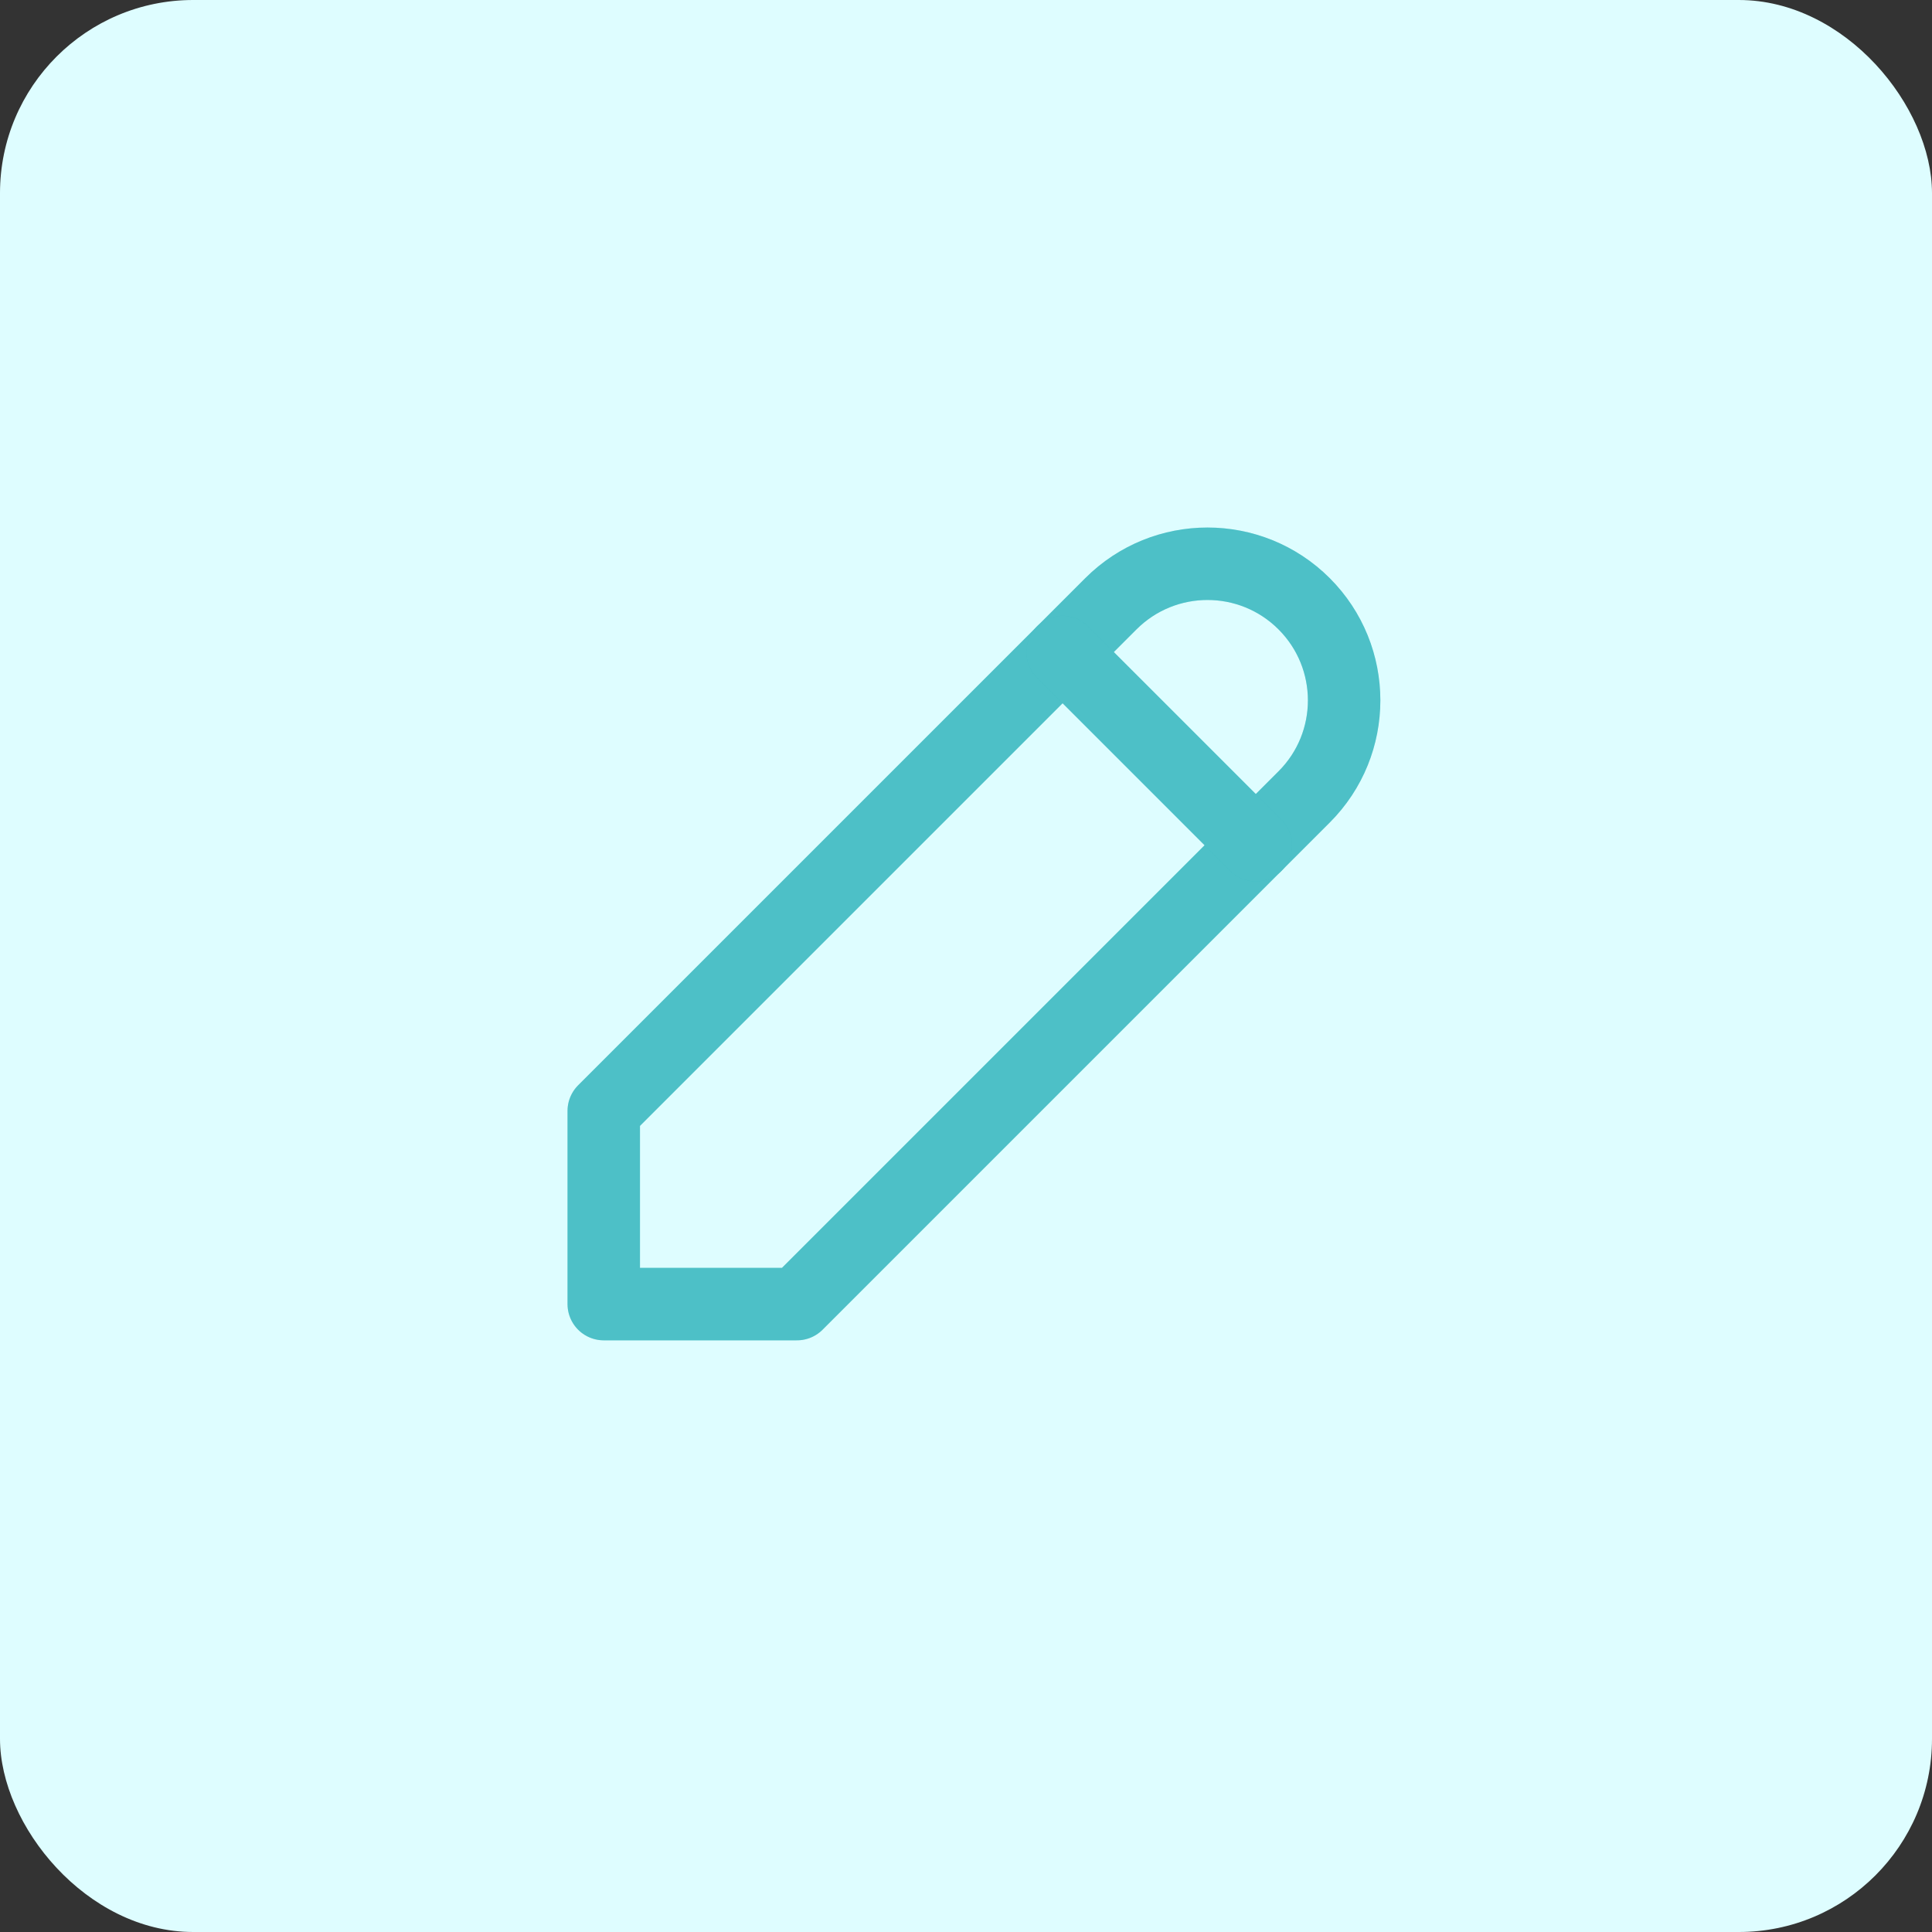 <svg width="40" height="40" viewBox="0 0 40 40" fill="none" xmlns="http://www.w3.org/2000/svg">
<rect x="0" y="0" width="40" height="40" fill="#333333" stroke="none"/>
<rect width="40" height="40" rx="4" fill="#DEFDFF"/>
<path d="M12.5 27H16.5L27 16.5C28.105 15.396 28.105 13.605 27 12.5C25.895 11.396 24.105 11.396 23 12.5L12.5 23V27" stroke="#20B0B9" stroke-width="1.5" stroke-linecap="round" stroke-linejoin="round"/>
<path d="M12.5 27H16.5L27 16.5C28.105 15.396 28.105 13.605 27 12.5C25.895 11.396 24.105 11.396 23 12.5L12.5 23V27" stroke="white" stroke-opacity="0.2" stroke-width="1.5" stroke-linecap="round" stroke-linejoin="round"/>
<path d="M22 13.5L26 17.5" stroke="#20B0B9" stroke-width="1.5" stroke-linecap="round" stroke-linejoin="round"/>
<path d="M22 13.5L26 17.5" stroke="white" stroke-opacity="0.2" stroke-width="1.5" stroke-linecap="round" stroke-linejoin="round"/>
</svg>
